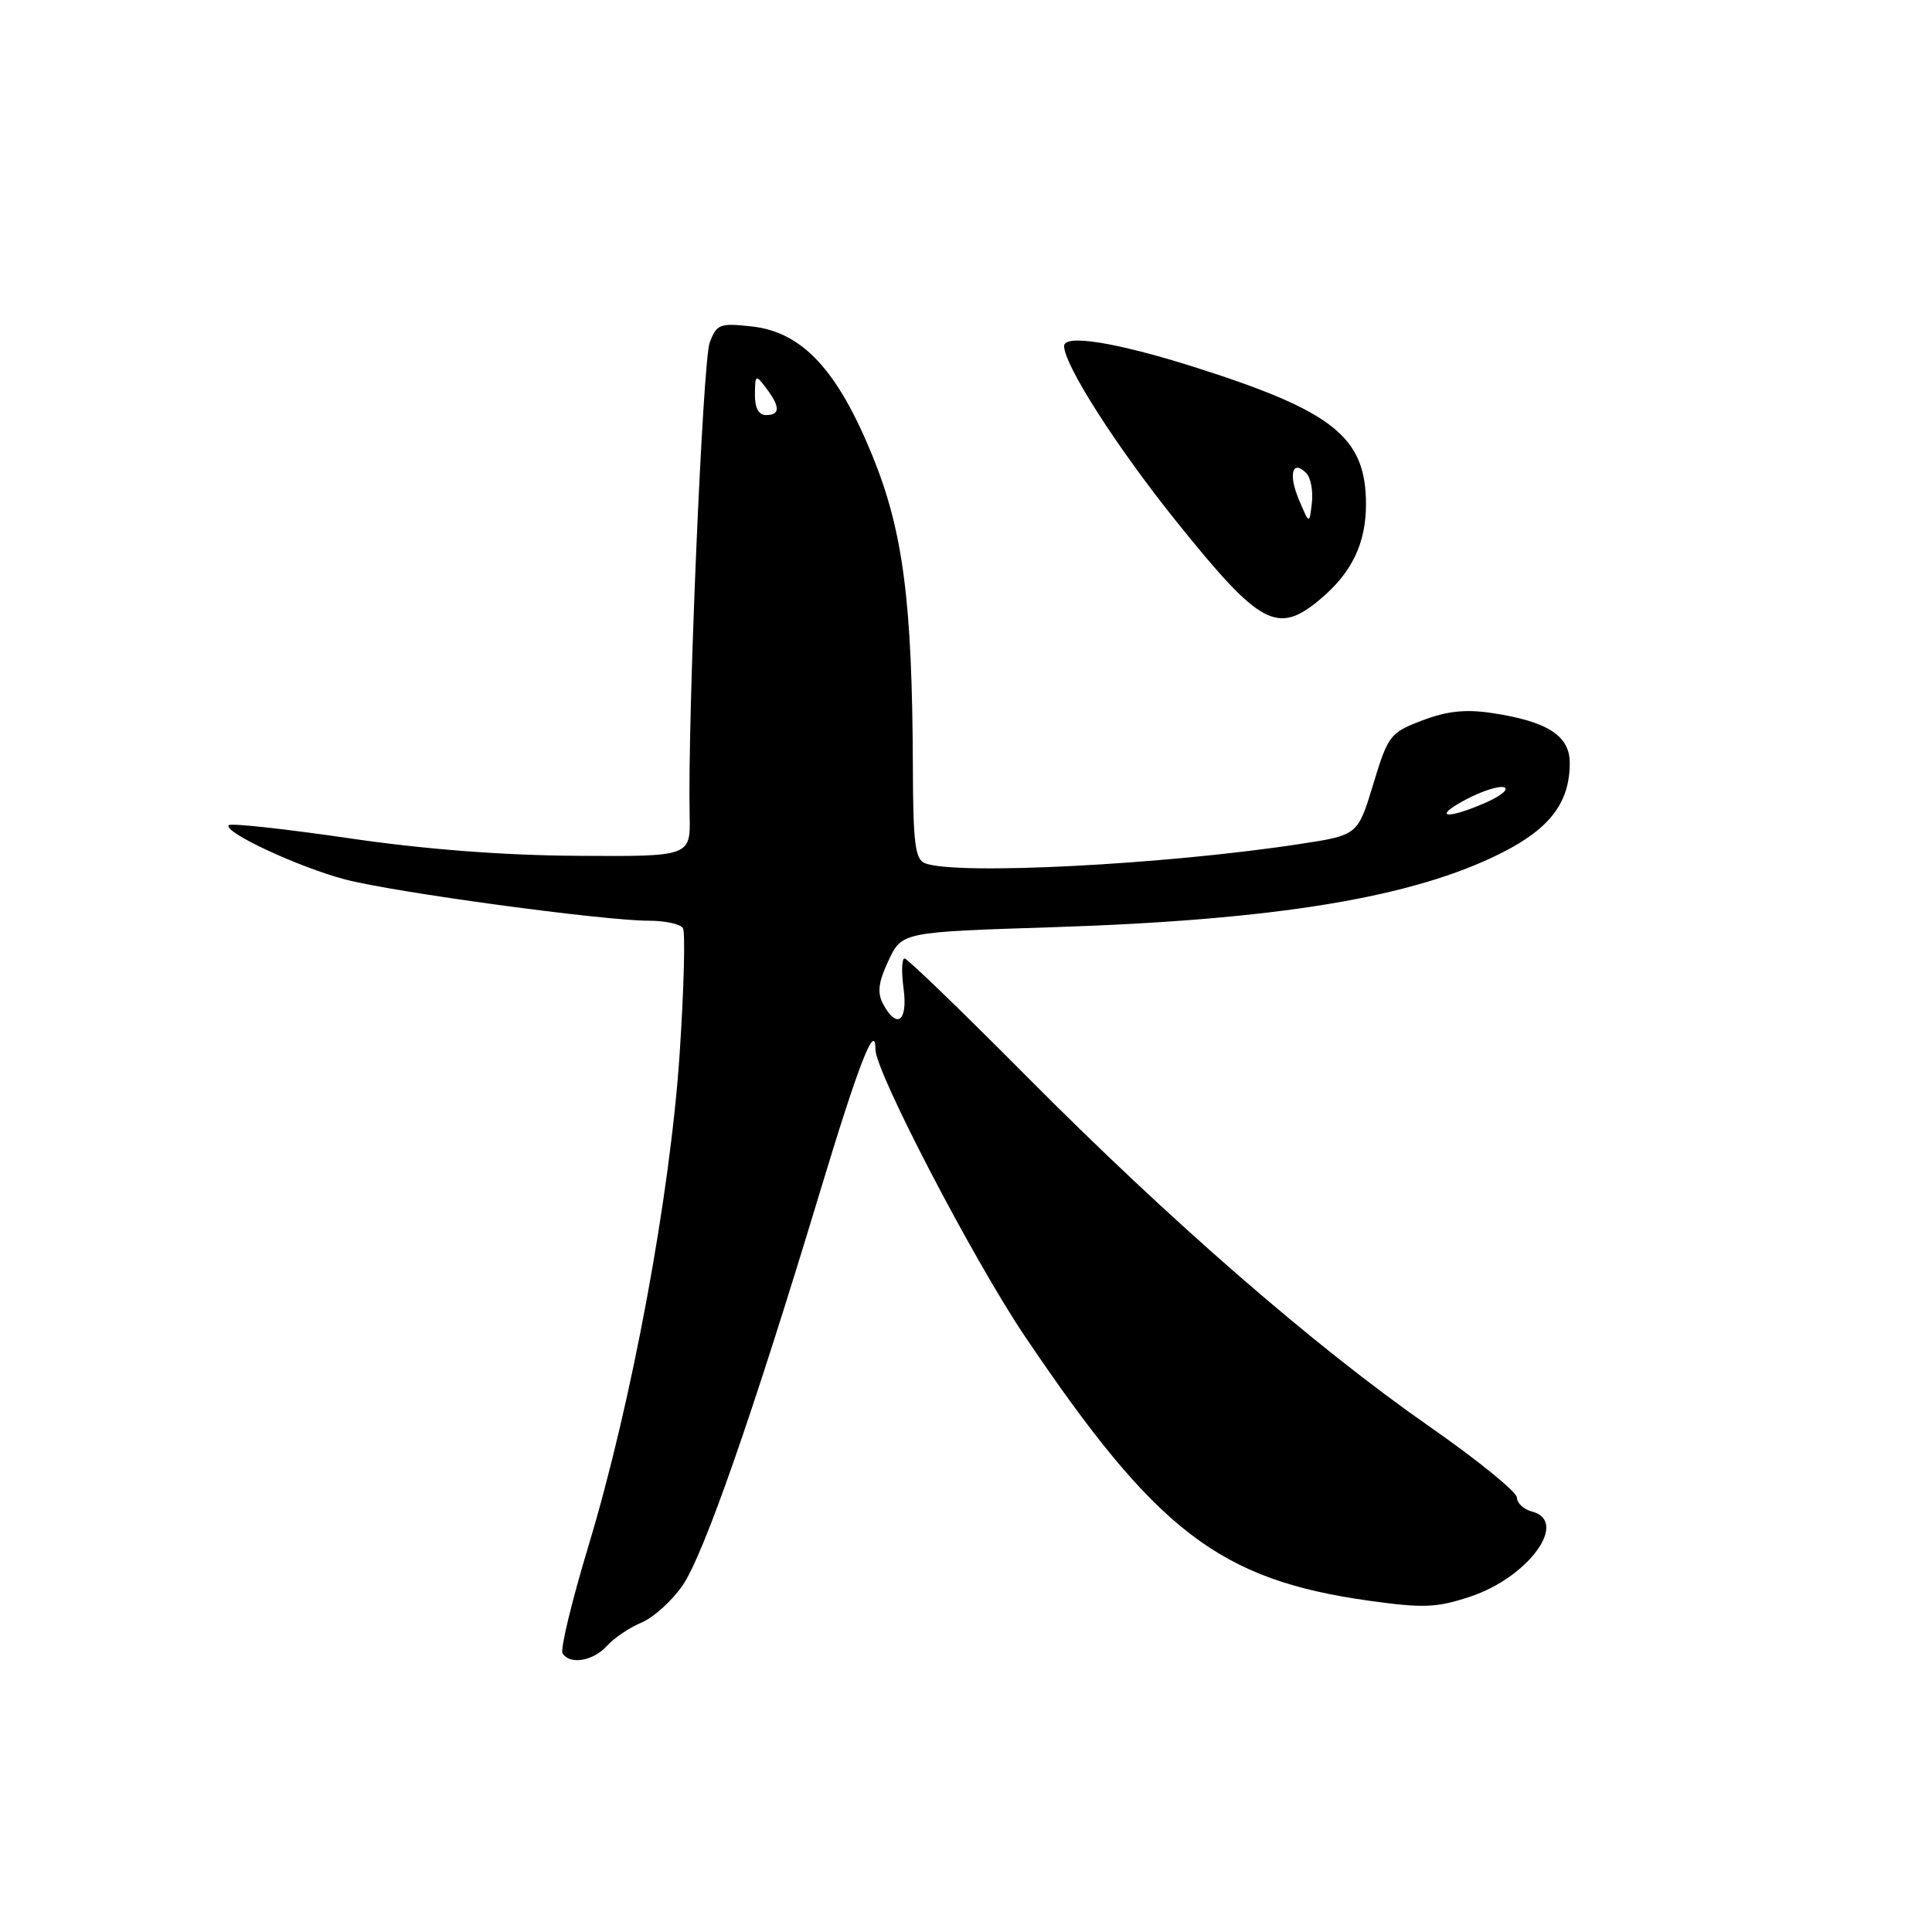 <?xml version="1.0" encoding="UTF-8" standalone="no"?>
<!DOCTYPE svg PUBLIC "-//W3C//DTD SVG 1.1//EN" "http://www.w3.org/Graphics/SVG/1.1/DTD/svg11.dtd" >
<svg xmlns="http://www.w3.org/2000/svg" xmlns:xlink="http://www.w3.org/1999/xlink" version="1.1" viewBox="0 0 256 256">
 <g >
 <path fill="currentColor"
d=" M 80.42 218.09 C 81.37 217.04 83.43 215.65 85.00 215.00 C 86.57 214.35 89.02 212.14 90.44 210.09 C 93.23 206.06 99.76 187.36 108.63 158.00 C 113.76 141.00 116.00 135.25 116.00 139.05 C 116.00 142.02 128.94 166.86 135.76 177.00 C 153.20 202.90 161.54 209.32 181.38 212.10 C 188.62 213.11 190.36 213.04 194.82 211.56 C 202.55 208.99 207.93 201.58 203.00 200.29 C 201.90 200.00 201.00 199.17 201.00 198.44 C 201.00 197.70 195.78 193.46 189.39 189.01 C 174.09 178.34 155.07 161.80 136.01 142.60 C 127.49 134.02 120.22 127.00 119.86 127.00 C 119.49 127.00 119.43 128.80 119.73 131.00 C 120.31 135.35 118.84 136.44 117.01 133.03 C 116.21 131.53 116.39 130.14 117.73 127.28 C 119.51 123.50 119.51 123.50 139.51 122.86 C 169.24 121.90 187.30 118.91 198.98 113.01 C 205.40 109.77 208.00 106.33 208.00 101.08 C 208.00 97.48 205.03 95.58 197.69 94.48 C 194.20 93.95 191.72 94.22 188.46 95.46 C 184.19 97.09 183.92 97.44 181.96 103.92 C 179.91 110.67 179.91 110.67 172.20 111.84 C 154.26 114.58 126.74 115.99 122.58 114.39 C 121.26 113.89 120.99 111.77 120.96 101.64 C 120.88 79.68 119.67 70.39 115.61 60.41 C 110.96 49.01 106.31 44.01 99.65 43.26 C 95.38 42.78 94.97 42.94 94.04 45.39 C 93.12 47.82 91.10 95.23 91.38 108.00 C 91.50 113.50 91.50 113.50 76.50 113.40 C 66.64 113.34 56.25 112.54 46.17 111.06 C 37.74 109.83 30.61 109.05 30.32 109.34 C 29.46 110.20 39.54 114.90 45.73 116.53 C 52.19 118.23 79.95 122.00 85.98 122.00 C 88.13 122.00 90.16 122.44 90.49 122.98 C 90.82 123.52 90.63 130.99 90.06 139.58 C 88.81 158.33 83.72 185.82 77.98 204.82 C 75.77 212.14 74.22 218.55 74.54 219.07 C 75.50 220.63 78.59 220.11 80.42 218.09 Z  M 174.96 79.38 C 179.14 75.87 181.00 71.98 181.00 66.80 C 180.99 57.89 176.67 54.46 158.05 48.57 C 147.85 45.35 141.00 44.26 141.00 45.85 C 141.00 48.37 148.02 59.33 156.00 69.25 C 167.01 82.95 169.28 84.16 174.96 79.38 Z  M 194.32 105.90 C 196.42 104.79 198.67 104.08 199.32 104.33 C 199.97 104.58 198.83 105.50 196.78 106.39 C 191.53 108.67 189.74 108.31 194.32 105.90 Z  M 100.03 52.25 C 100.06 49.62 100.13 49.58 101.53 51.44 C 103.40 53.91 103.39 55.00 101.50 55.00 C 100.52 55.00 100.01 54.04 100.03 52.25 Z  M 172.12 66.22 C 170.68 62.82 171.24 60.84 173.09 62.69 C 173.68 63.28 174.01 65.05 173.83 66.63 C 173.50 69.50 173.50 69.50 172.12 66.22 Z "/>
</g>
</svg>